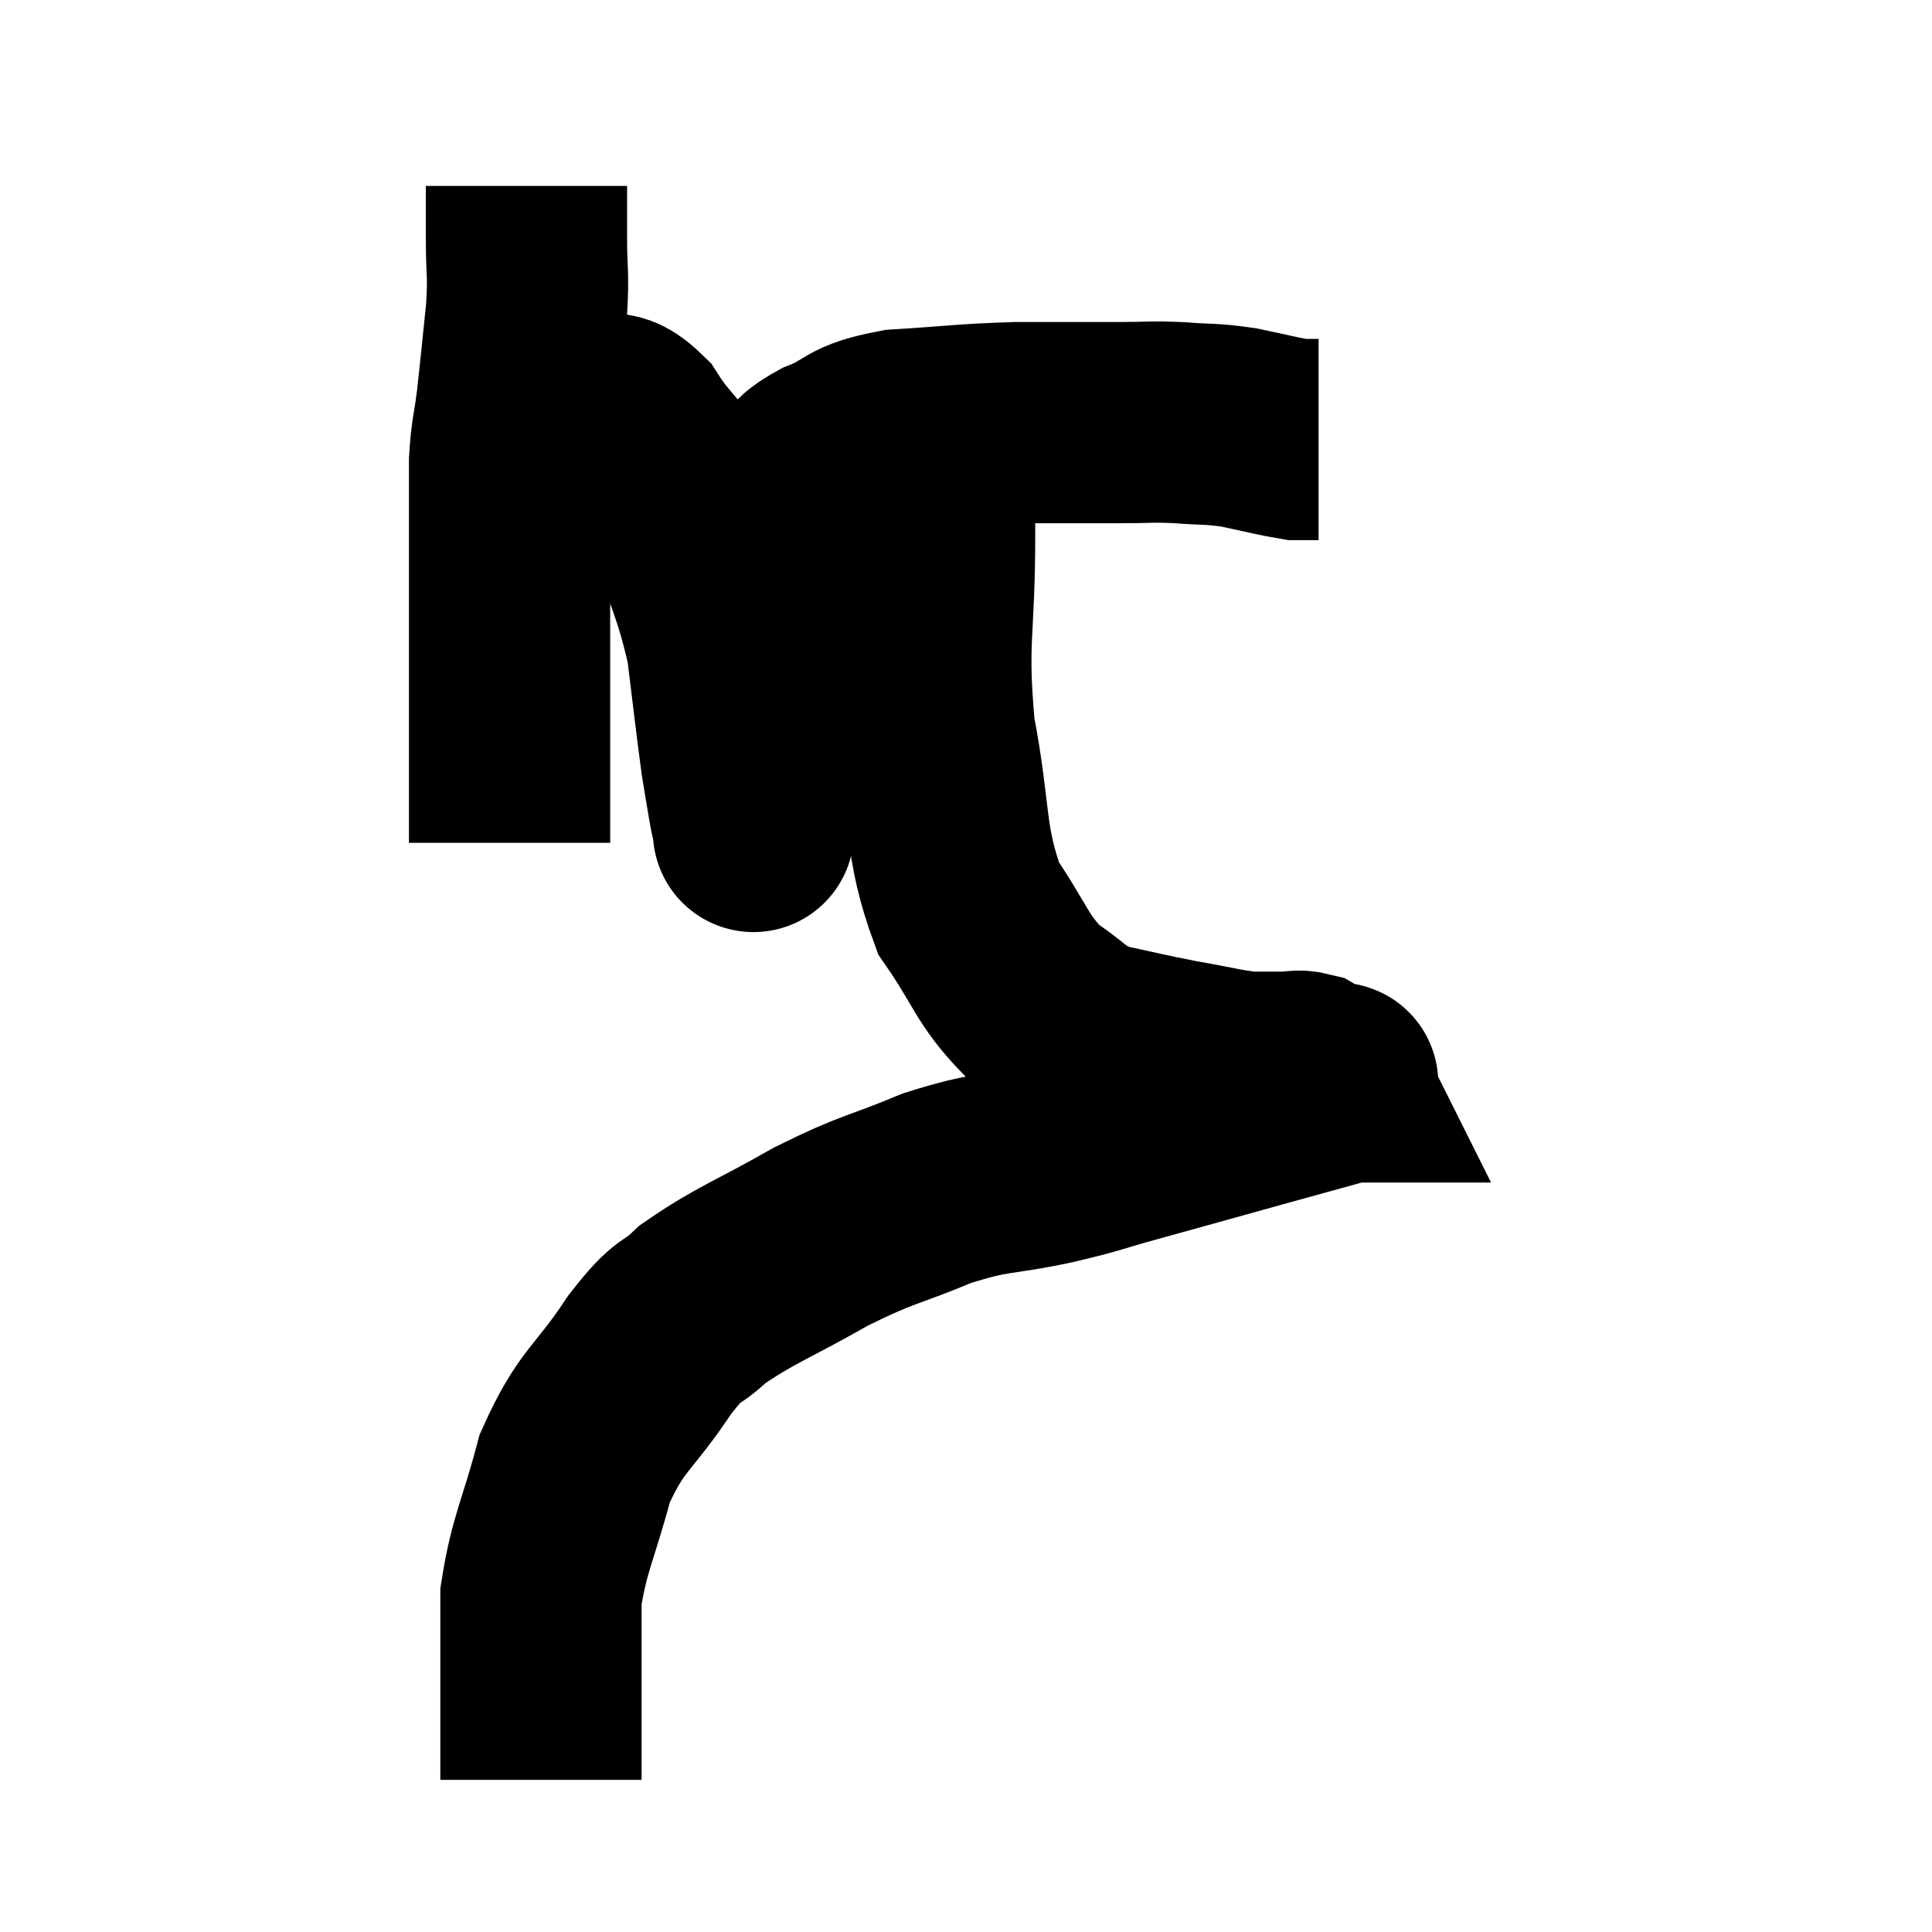 <svg width="48" height="48" viewBox="0 0 48 48" xmlns="http://www.w3.org/2000/svg"><path d="M 13.08 4.62 C 13.08 5.28, 13.08 5.16, 13.08 5.94 C 13.08 6.84, 13.14 6.72, 13.08 7.74 C 12.96 8.88, 12.945 9.09, 12.84 10.02 C 12.75 10.74, 12.705 10.74, 12.66 11.46 C 12.66 12.18, 12.66 12, 12.66 12.9 C 12.66 13.98, 12.66 14.1, 12.66 15.06 C 12.66 15.9, 12.66 15.915, 12.66 16.74 C 12.66 17.55, 12.66 17.745, 12.66 18.36 C 12.66 18.78, 12.66 18.735, 12.66 19.2 C 12.66 19.71, 12.66 19.785, 12.66 20.22 C 12.66 20.58, 12.66 20.76, 12.66 20.94 C 12.66 20.94, 12.66 20.94, 12.66 20.94 L 12.66 20.94" fill="none" stroke="black" stroke-width="5"></path><path d="M 12.54 10.68 C 12.87 10.65, 12.825 10.68, 13.2 10.62 C 13.62 10.53, 13.695 10.53, 14.04 10.44 C 14.31 10.35, 14.16 10.215, 14.58 10.26 C 15.15 10.44, 15.12 10.035, 15.72 10.62 C 16.35 11.61, 16.395 11.25, 16.98 12.6 C 17.52 14.31, 17.7 14.445, 18.06 16.02 C 18.24 17.46, 18.285 17.91, 18.42 18.9 C 18.51 19.44, 18.54 19.635, 18.6 19.98 C 18.63 20.13, 18.63 20.16, 18.66 20.28 C 18.69 20.37, 18.705 20.415, 18.72 20.46 C 18.72 20.46, 18.72 20.91, 18.72 20.46 C 18.72 19.56, 18.675 20.145, 18.72 18.66 C 18.81 16.59, 18.645 16.155, 18.9 14.52 C 19.32 13.32, 19.335 12.9, 19.74 12.12 C 20.13 11.76, 19.875 11.76, 20.52 11.4 C 21.42 11.04, 21.135 10.905, 22.32 10.68 C 23.79 10.59, 23.88 10.545, 25.26 10.5 C 26.55 10.5, 26.835 10.5, 27.84 10.5 C 28.56 10.5, 28.545 10.47, 29.28 10.5 C 30.03 10.56, 30.045 10.515, 30.78 10.62 C 31.5 10.77, 31.77 10.845, 32.22 10.92 C 32.4 10.92, 32.445 10.92, 32.58 10.92 L 32.76 10.92" fill="none" stroke="black" stroke-width="5"></path><path d="M 22.92 10.14 C 23.07 10.56, 23.145 10.185, 23.22 10.98 C 23.22 12.15, 23.22 11.52, 23.22 13.32 C 23.22 15.75, 23.01 15.87, 23.22 18.18 C 23.64 20.37, 23.445 20.88, 24.06 22.56 C 24.87 23.73, 24.87 24.06, 25.68 24.9 C 26.49 25.41, 26.4 25.56, 27.3 25.92 C 28.29 26.13, 28.35 26.16, 29.28 26.34 C 30.15 26.49, 30.36 26.565, 31.02 26.64 C 31.47 26.64, 31.56 26.64, 31.92 26.64 C 32.19 26.64, 32.22 26.58, 32.46 26.64 C 32.67 26.76, 32.745 26.82, 32.88 26.88 C 32.94 26.88, 32.97 26.88, 33 26.88 C 33 26.88, 33 26.88, 33 26.88 C 33 26.88, 32.985 26.85, 33 26.88 C 33.03 26.94, 33.48 26.85, 33.06 27 C 32.19 27.24, 32.565 27.135, 31.32 27.48 C 29.7 27.93, 29.385 28.02, 28.08 28.38 C 27.09 28.65, 27.3 28.635, 26.1 28.92 C 24.69 29.22, 24.705 29.07, 23.28 29.52 C 21.84 30.12, 21.855 30, 20.4 30.72 C 18.93 31.56, 18.525 31.665, 17.46 32.4 C 16.8 33.03, 16.935 32.64, 16.14 33.66 C 15.21 35.07, 14.955 34.98, 14.28 36.48 C 13.86 38.07, 13.65 38.325, 13.44 39.66 C 13.44 40.74, 13.44 40.89, 13.44 41.82 C 13.44 42.6, 13.44 42.81, 13.44 43.38 C 13.44 43.74, 13.44 43.89, 13.44 44.1 C 13.44 44.16, 13.44 44.19, 13.44 44.22 L 13.44 44.22" fill="none" stroke="black" stroke-width="5"></path></svg>